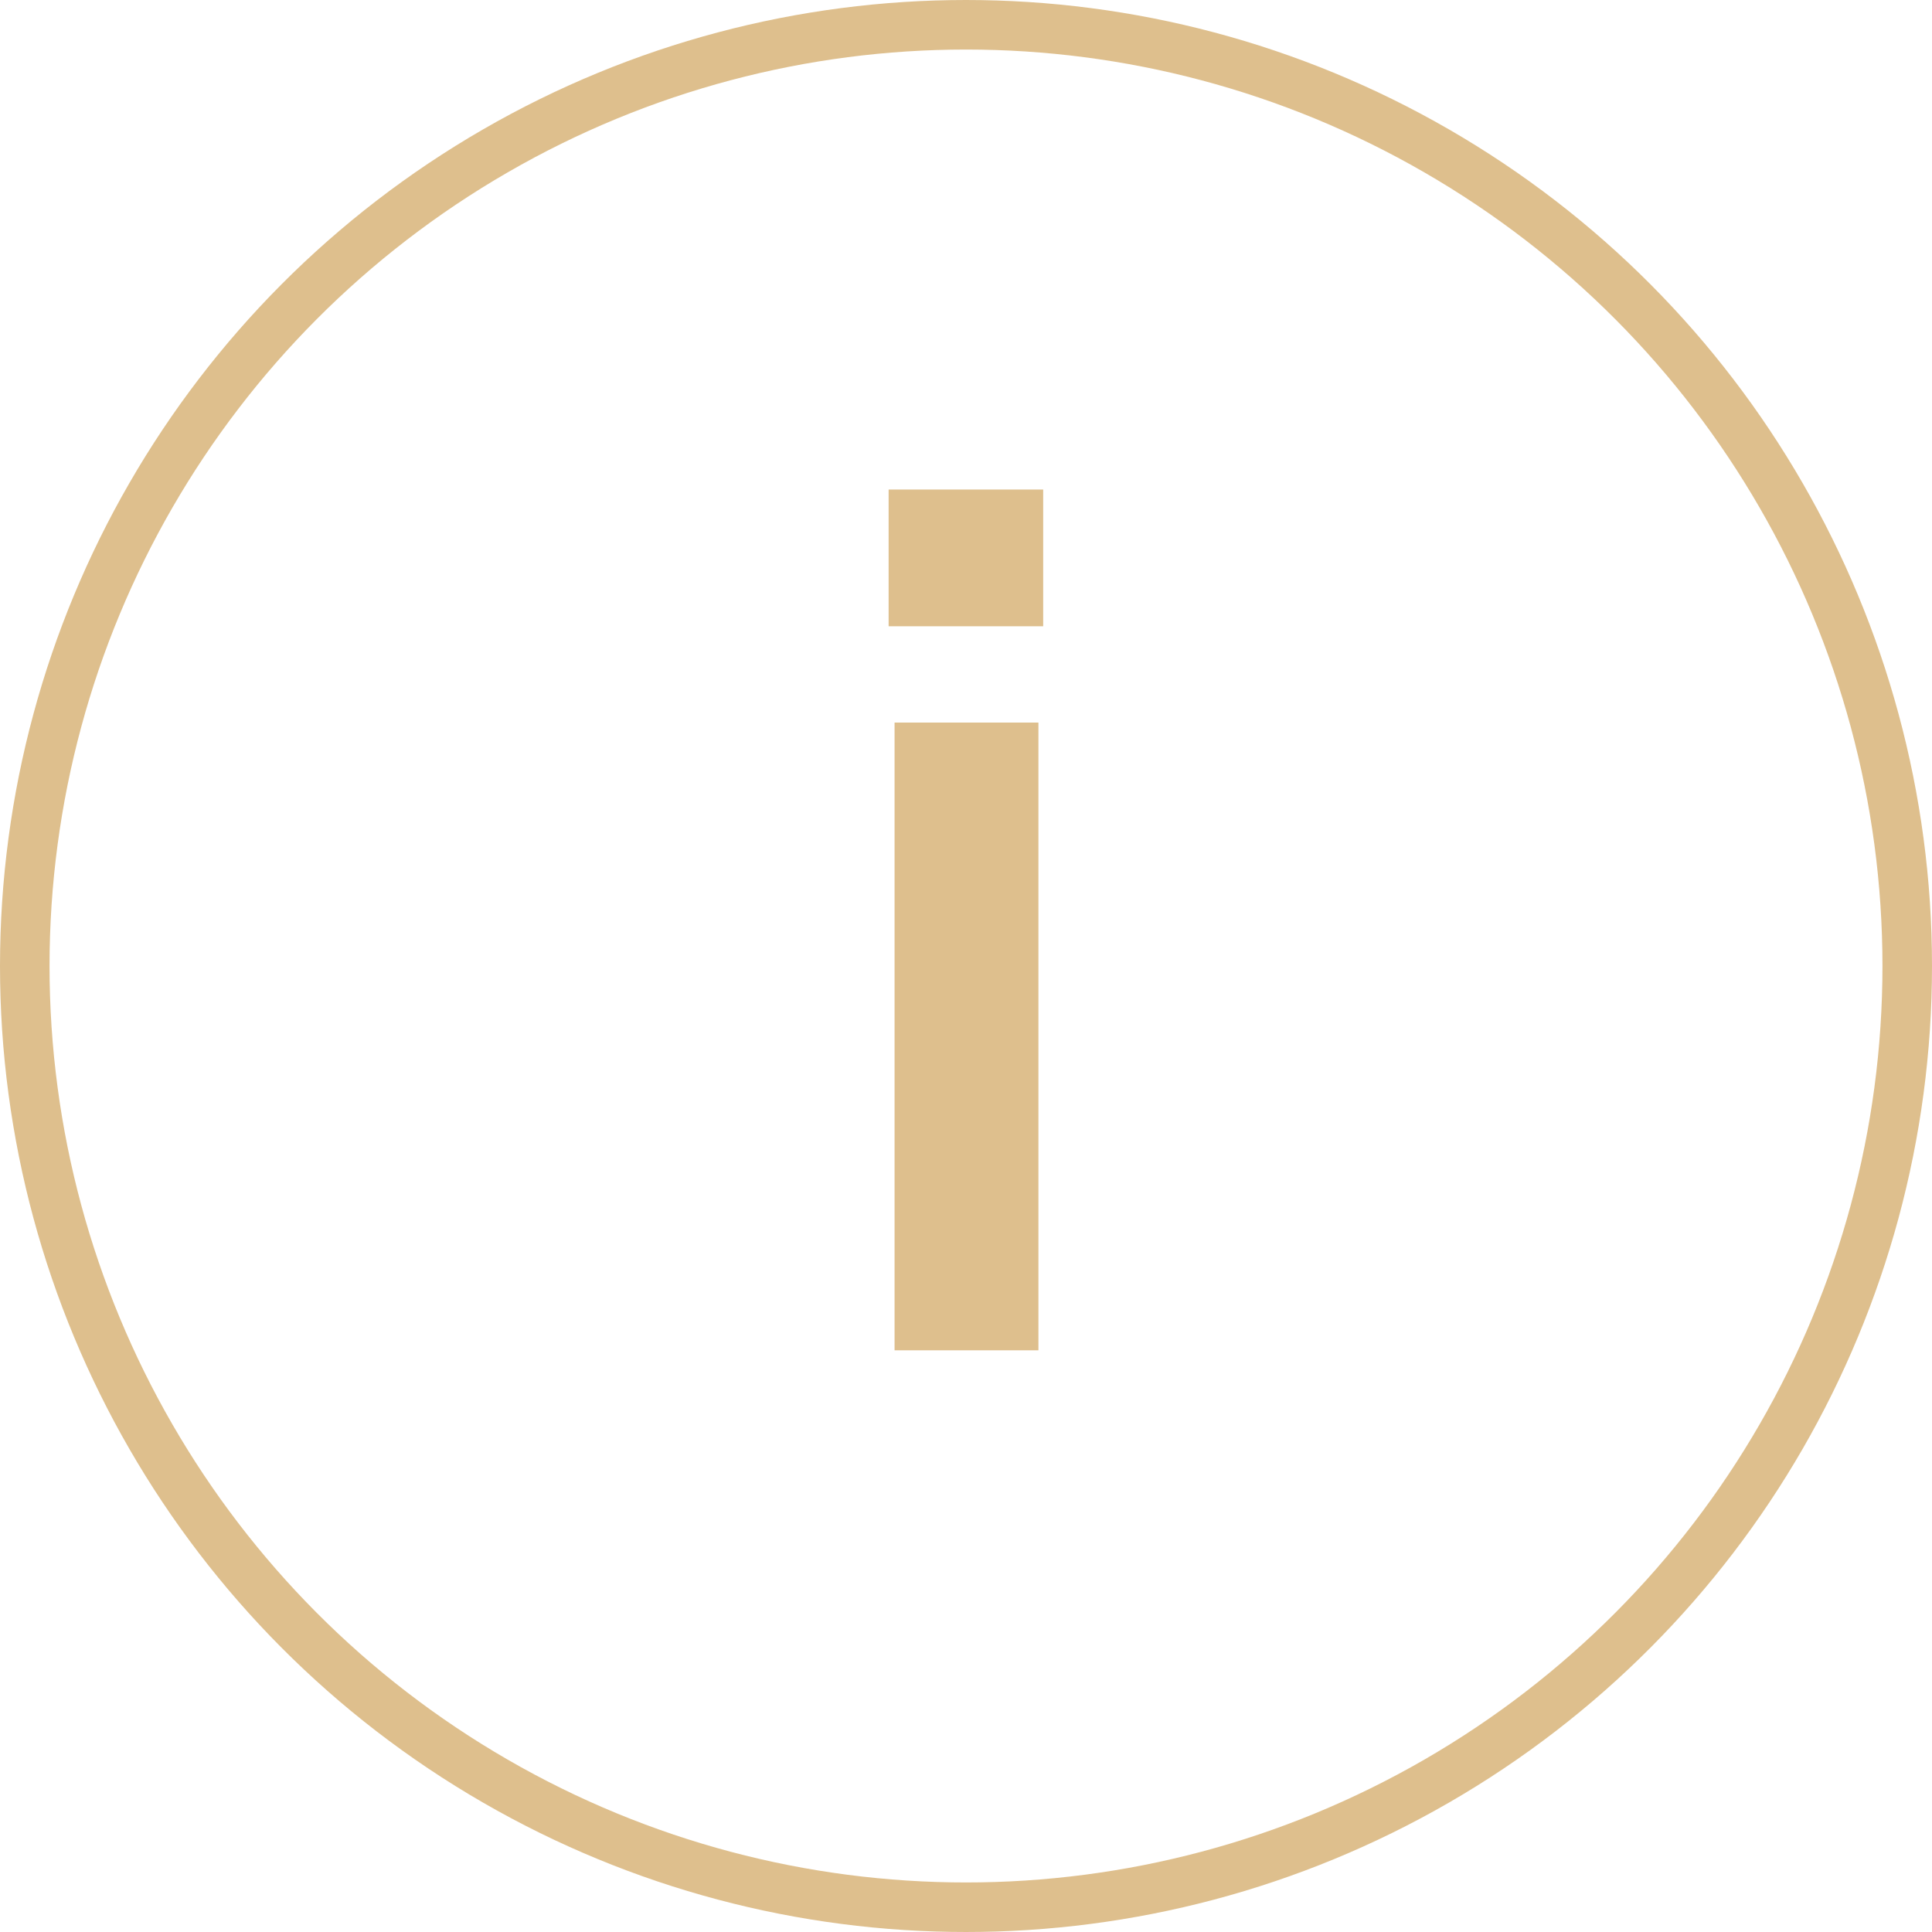 <svg width="39" height="39" viewBox="0 0 39 39" fill="none" xmlns="http://www.w3.org/2000/svg">
<circle cx="19.5" cy="19.5" r="19" stroke="#DEBF8D"/>
<path d="M17.938 12.642H21.058V9.882H17.938V12.642ZM18.058 27.258H20.962V14.586H18.058V27.258Z" fill="#DEBF8D"/>
</svg>
